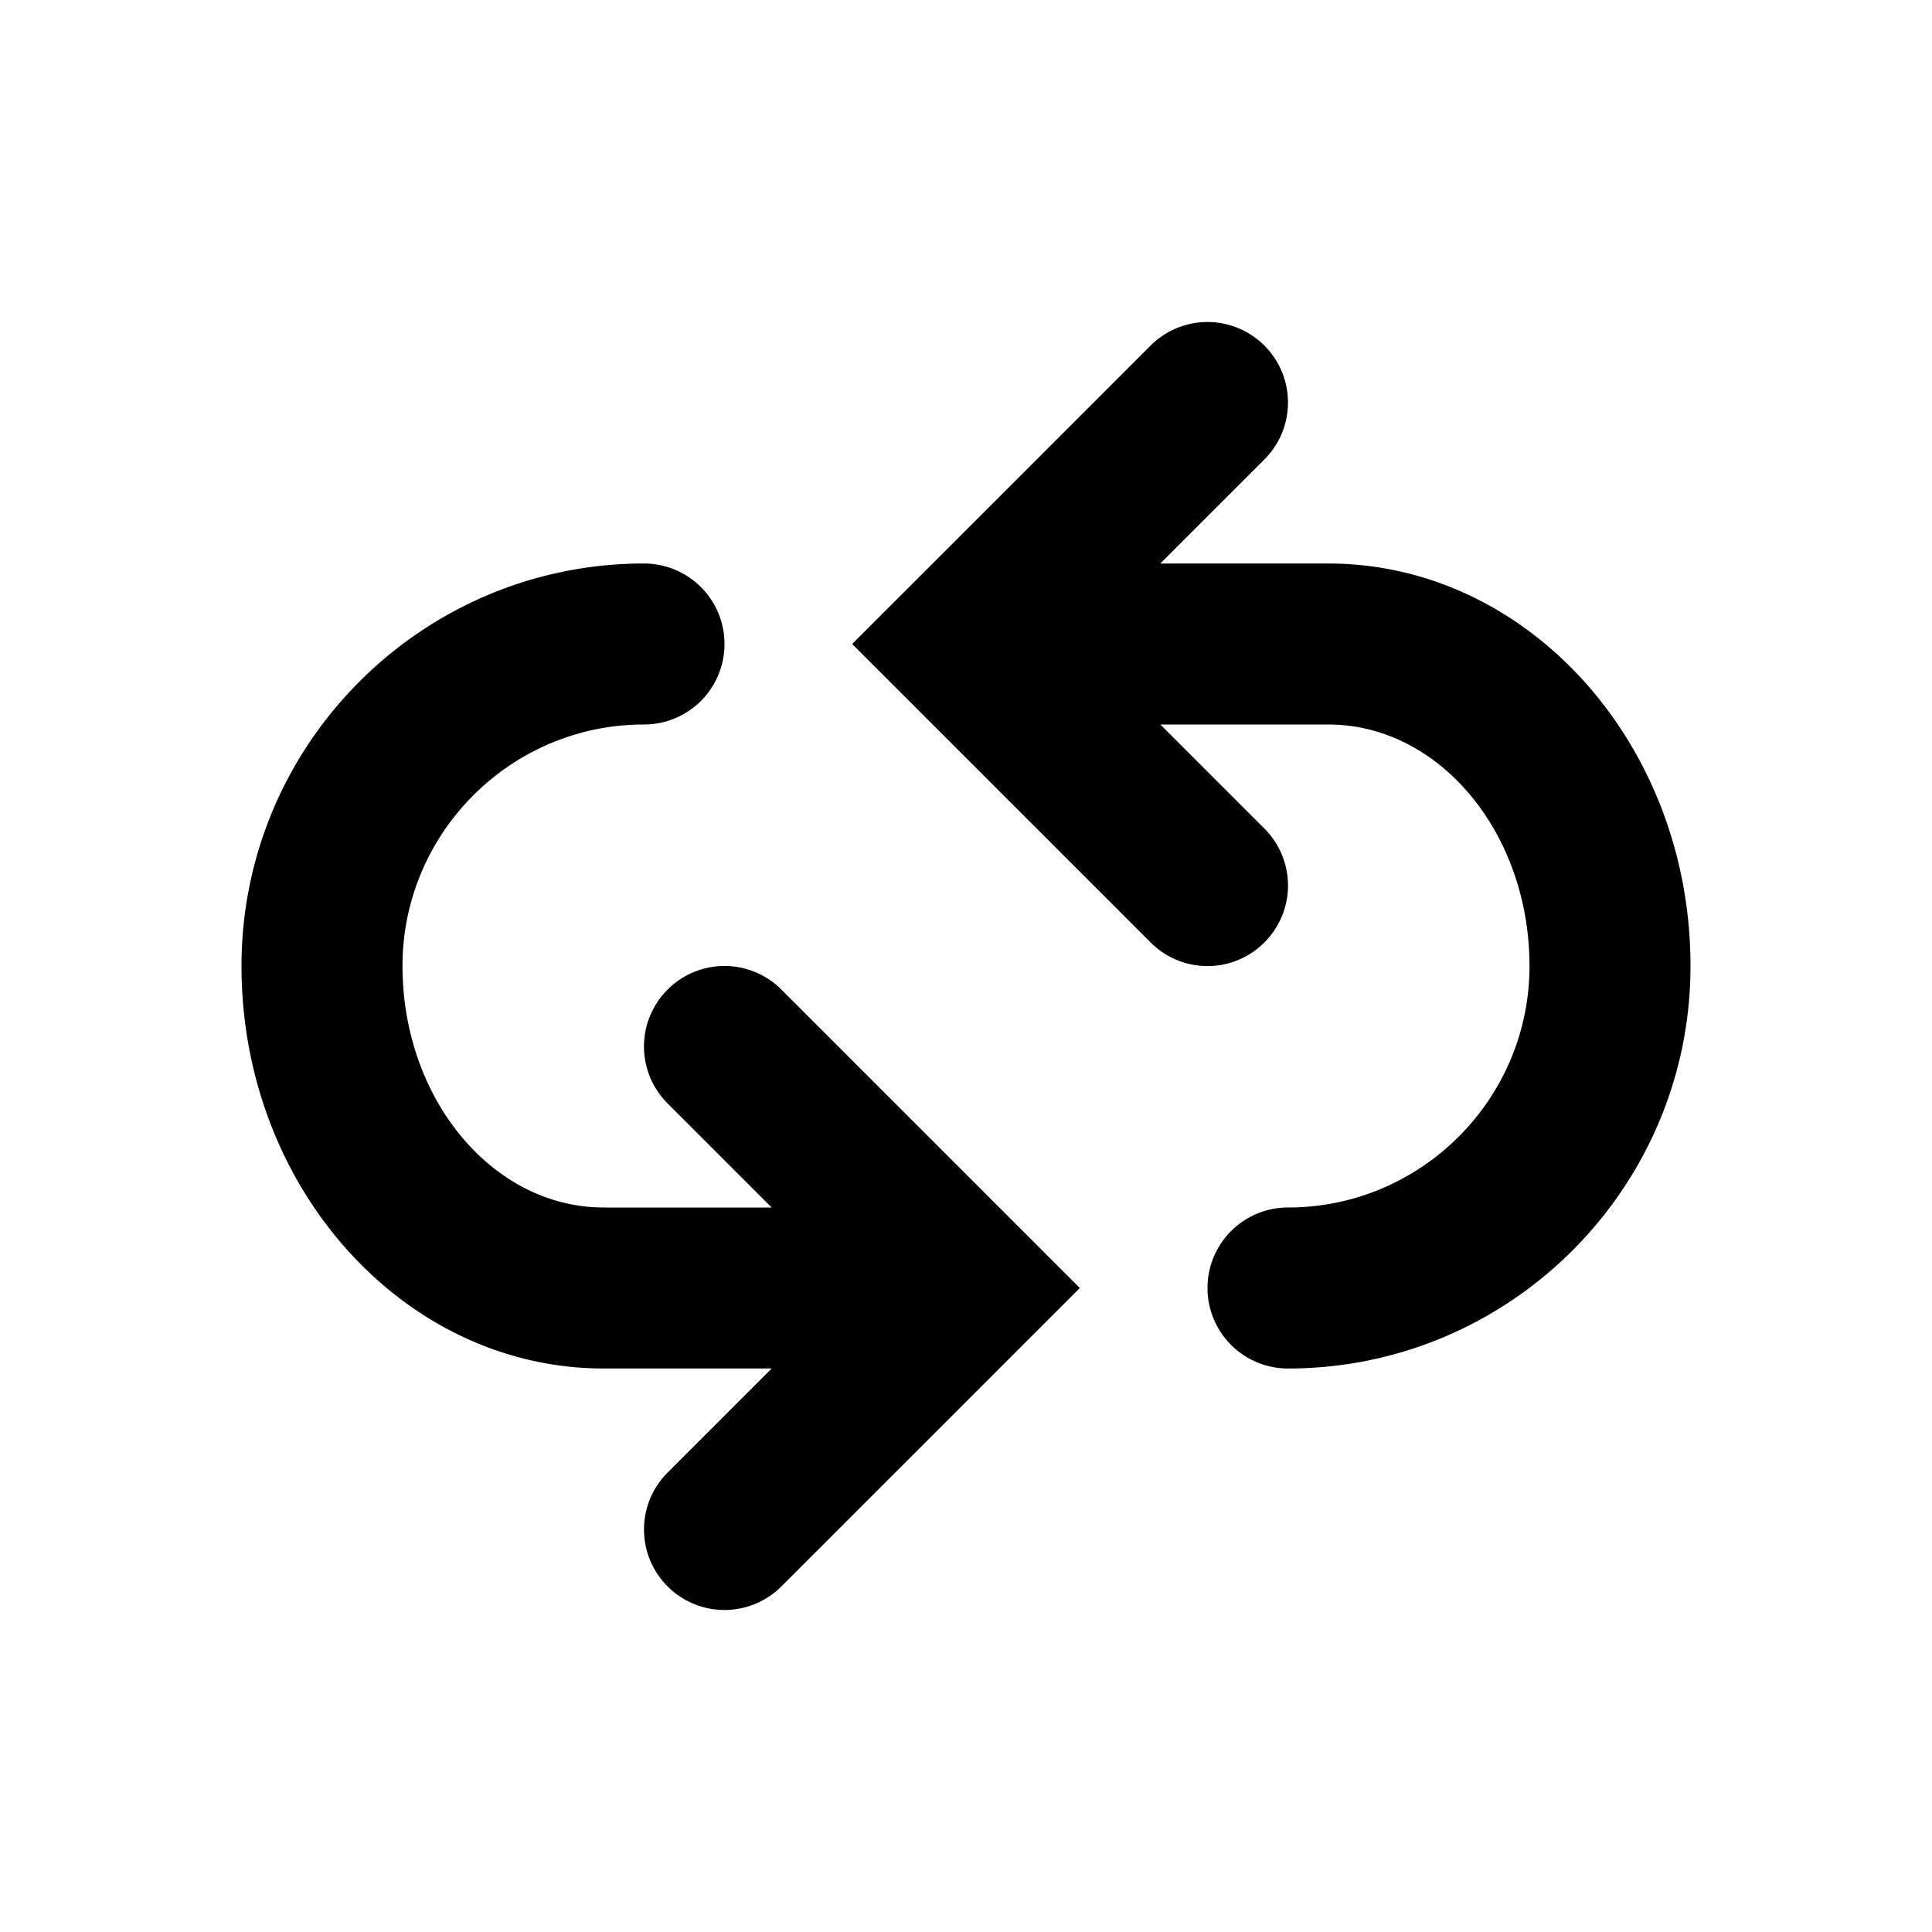<svg version="1.2" baseProfile="tiny" xmlns="http://www.w3.org/2000/svg" viewBox="0 0 24 24" height="1em" width="1em">
  <path d="M16.5 7h-2.086l1.293-1.293a.999.999 0 1 0-1.414-1.414L10.586 8l3.707 3.707a.997.997 0 0 0 1.414 0 .999.999 0 0 0 0-1.414L14.414 9H16.5c1.379 0 2.5 1.346 2.5 3s-1.346 3-3 3a1 1 0 1 0 0 2c2.757 0 5-2.243 5-5s-2.019-5-4.5-5zm-8.207 5.293a.999.999 0 0 0 0 1.414L9.586 15H7.5C6.121 15 5 13.654 5 12s1.346-3 3-3a1 1 0 1 0 0-2c-2.757 0-5 2.243-5 5s2.019 5 4.5 5h2.086l-1.293 1.293a.999.999 0 1 0 1.414 1.414L13.414 16l-3.707-3.707a.999.999 0 0 0-1.414 0z"/>
</svg>
